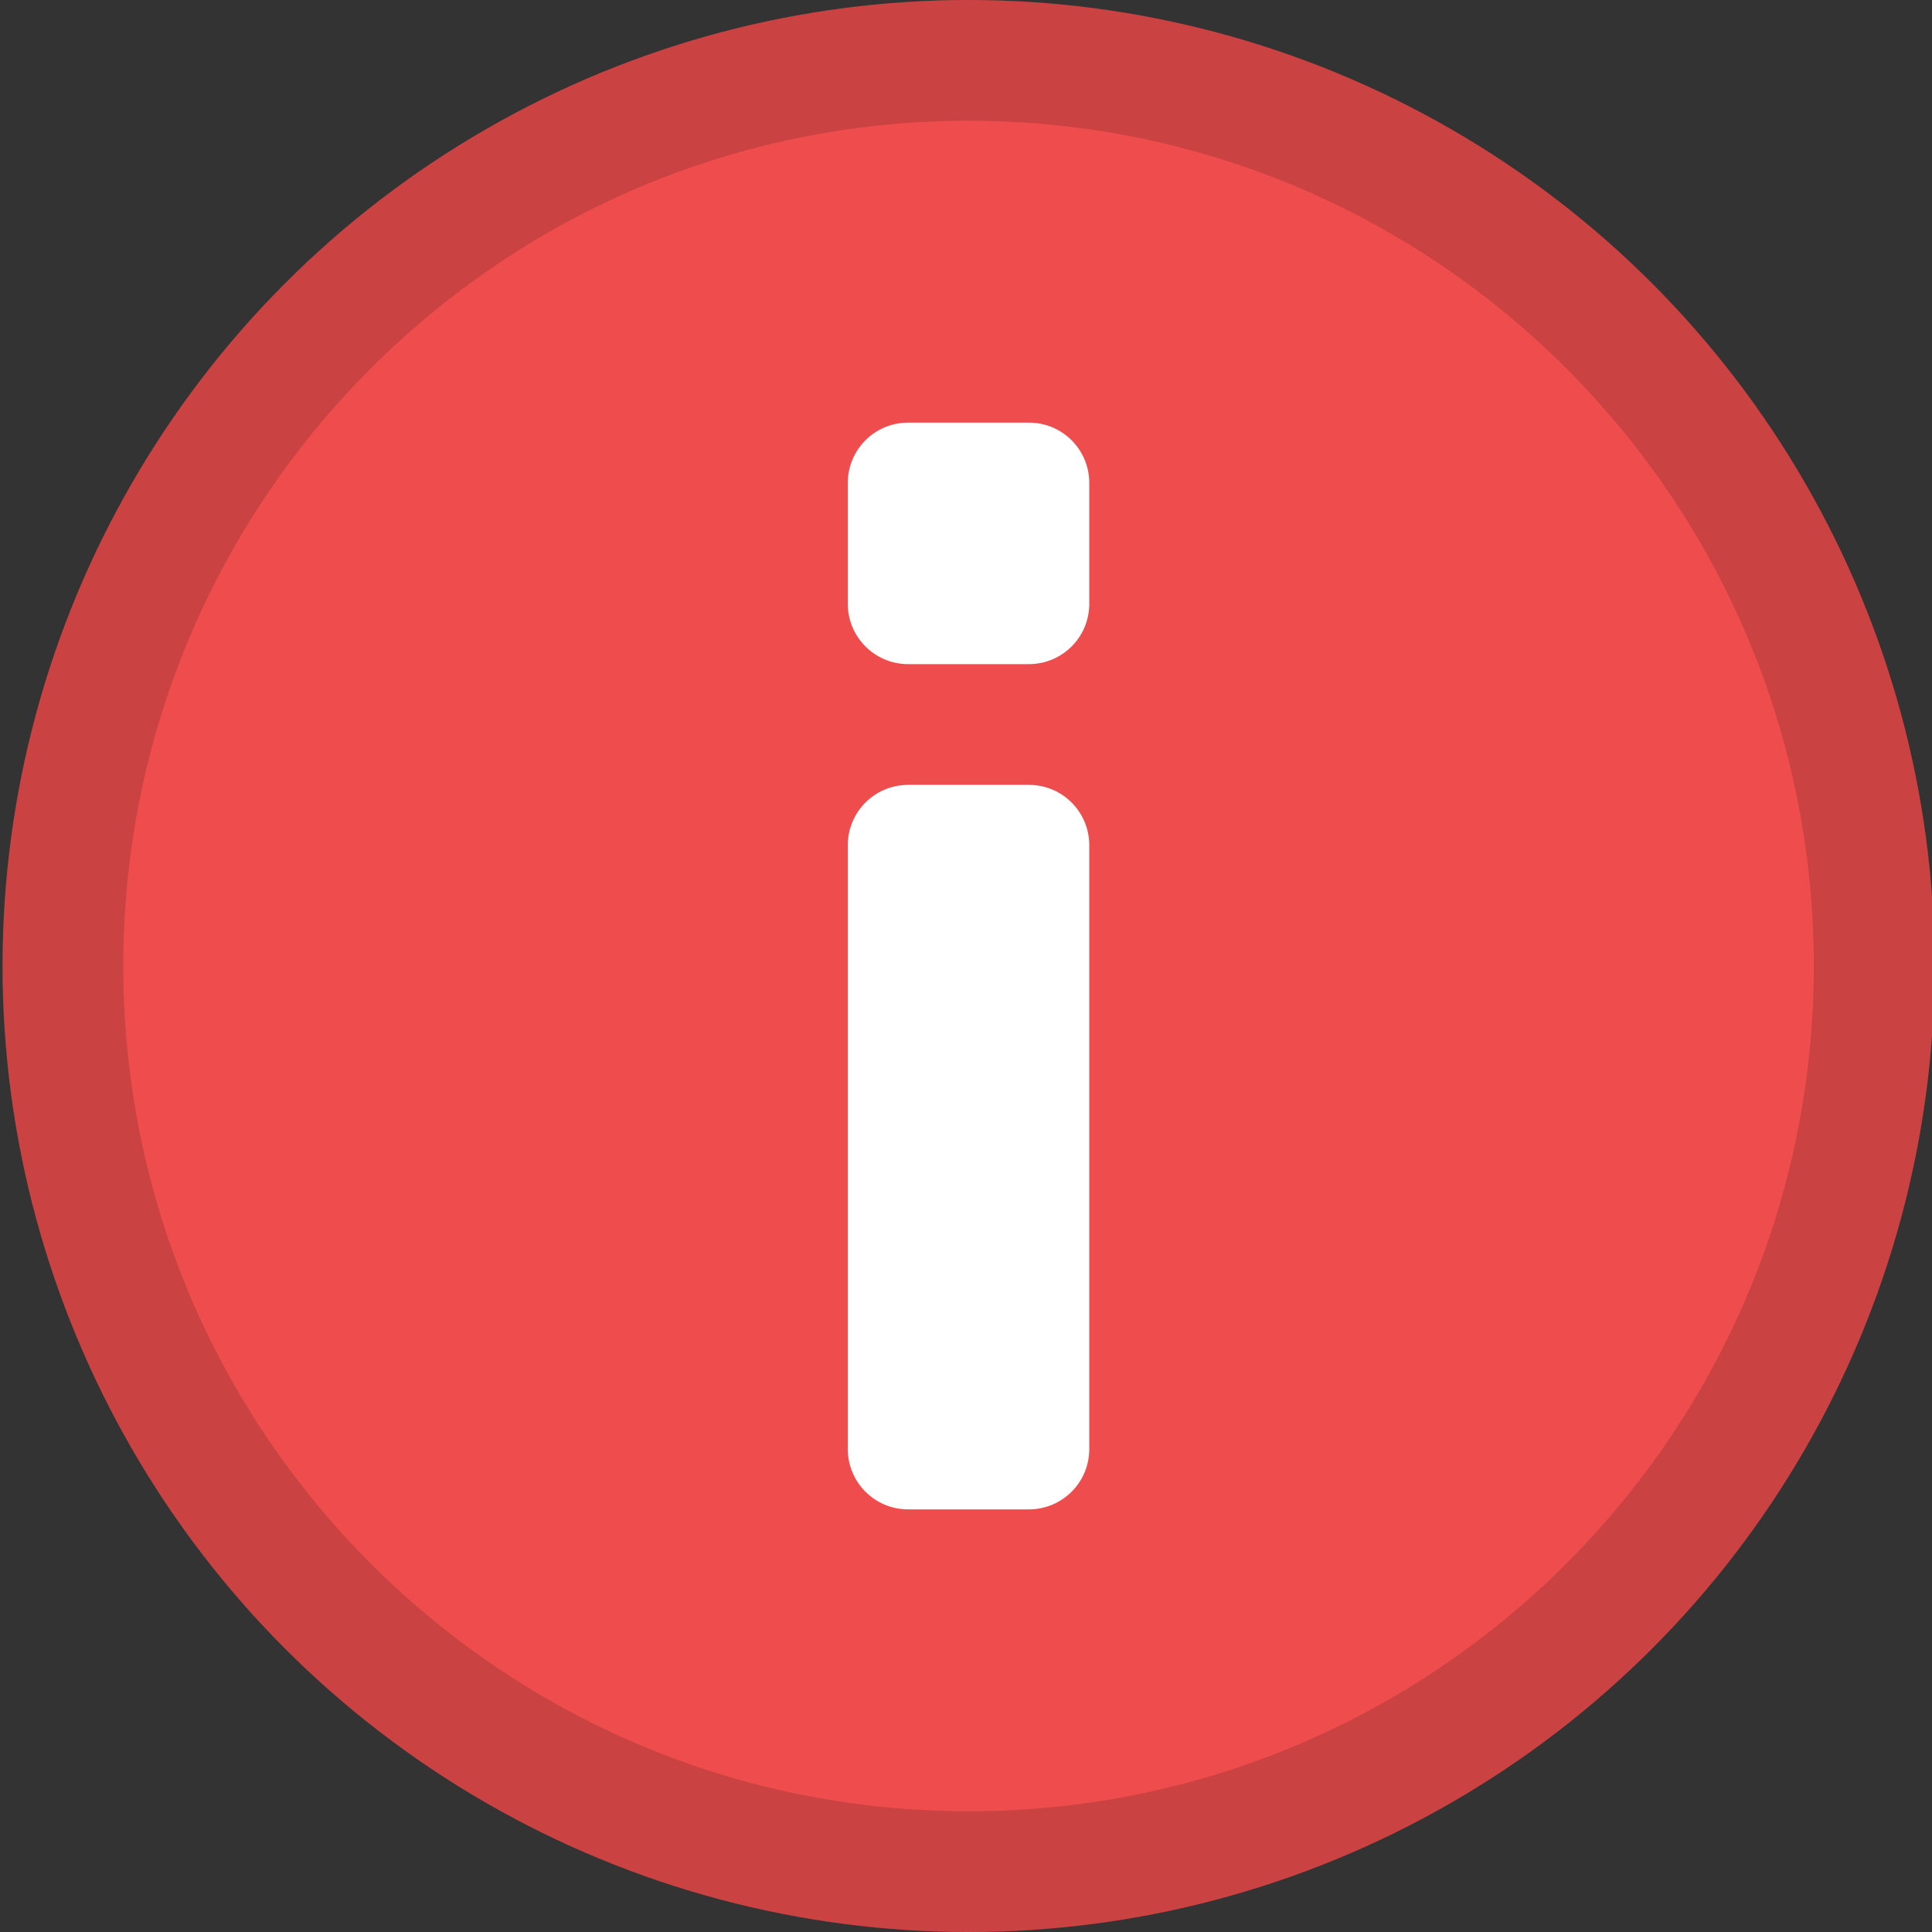 <?xml version="1.0" encoding="utf-8"?>
<!-- Generator: Adobe Illustrator 16.0.0, SVG Export Plug-In . SVG Version: 6.00 Build 0)  -->
<!DOCTYPE svg PUBLIC "-//W3C//DTD SVG 1.0//EN" "http://www.w3.org/TR/2001/REC-SVG-20010904/DTD/svg10.dtd">
<svg version="1.0" id="Layer_1" xmlns="http://www.w3.org/2000/svg" xmlns:xlink="http://www.w3.org/1999/xlink" x="0px" y="0px"
	 width="32px" height="32px" viewBox="0 0 32 32" enable-background="new 0 0 32 32" xml:space="preserve">
<rect x="0" y="0" width="32" height="32" fill="#333333" stroke="none"/>
<g>
	<circle fill="#EF4D4D" cx="16.042" cy="16" r="16"/>
	<path opacity="0.15" d="M16.042,32c8.837,0,16-7.163,16-16s-7.163-16-16-16s-16,7.163-16,16S7.205,32,16.042,32z M16.042,2
		c7.732,0,14,6.268,14,14s-6.268,14-14,14s-14-6.268-14-14S8.31,2,16.042,2z"/>
	<g>
		<g>
			<path fill="#FFFFFF" d="M17.042,13h-2c-0.553,0-1,0.447-1,1v10c0,0.553,0.447,1,1,1h2c0.553,0,1-0.447,1-1V14
				C18.042,13.447,17.595,13,17.042,13z"/>
			<path fill="#FFFFFF" d="M17.042,7h-2c-0.553,0-1,0.447-1,1v2c0,0.553,0.447,1,1,1h2c0.553,0,1-0.447,1-1V8
				C18.042,7.447,17.595,7,17.042,7z"/>
		</g>
	</g>
</g>
<g>
</g>
<g>
</g>
<g>
</g>
<g>
</g>
<g>
</g>
<g>
</g>
</svg>
